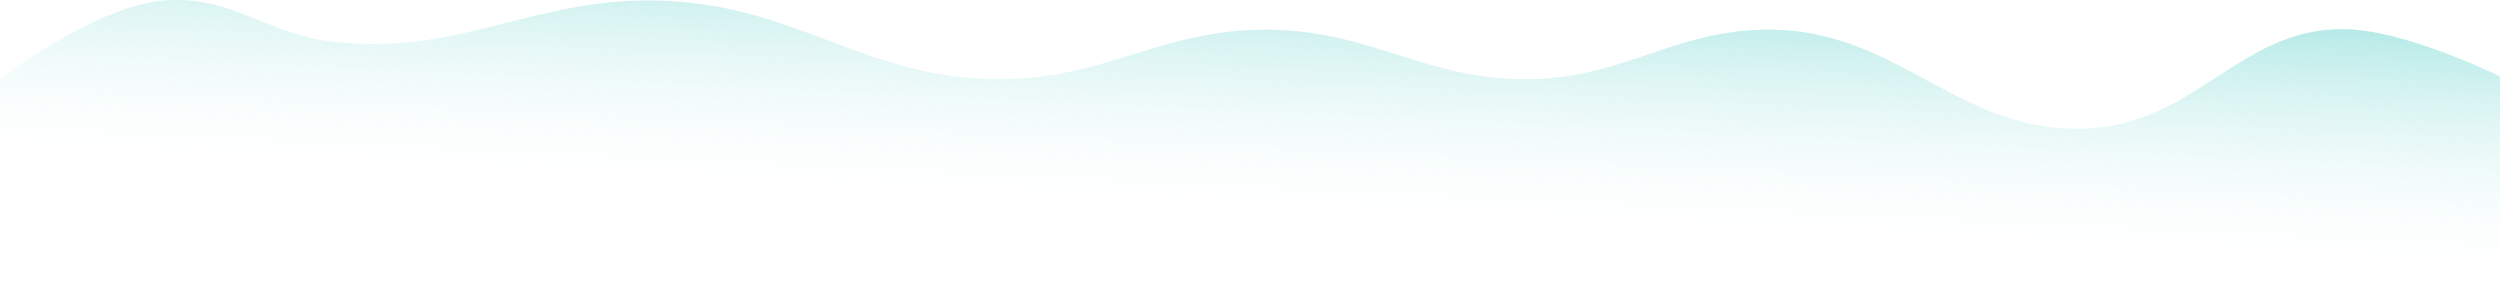 <svg width="4320" height="498" viewBox="0 0 4320 498" fill="none" xmlns="http://www.w3.org/2000/svg">
<g clip-path="url(#clip0_508_13988)">
<path d="M276 1.772C156.797 15.474 0 136.772 0 136.772V498.272H4330V136.772C4330 136.772 4175.63 59.501 4068.5 51.272C3878.57 36.682 3801.67 210.823 3611.5 221.772C3386.25 234.74 3285.11 52.919 3059.5 51.272C2894.99 50.071 2811.48 133.414 2647 136.772C2464.51 140.497 2370.03 51.272 2187.5 51.272C2004.97 51.272 1910.53 136.745 1728 136.772C1498.48 136.805 1385.18 14.245 1156 1.772C928.94 -10.586 804.072 96.775 578 72.272C457.596 59.222 396.317 -12.059 276 1.772Z" fill="url(#paint0_linear_508_13988)"/>
</g>
<defs>
<linearGradient id="paint0_linear_508_13988" x1="2188.43" y1="-99.087" x2="2164.93" y2="395.884" gradientUnits="userSpaceOnUse">
<stop stop-color="#61D2CC" stop-opacity="0.6"/>
<stop offset="1" stop-color="white" stop-opacity="0"/>
</linearGradient>
<clipPath id="clip0_508_13988">
<rect width="4320" height="498" fill="white"/>
</clipPath>
</defs>
</svg>
